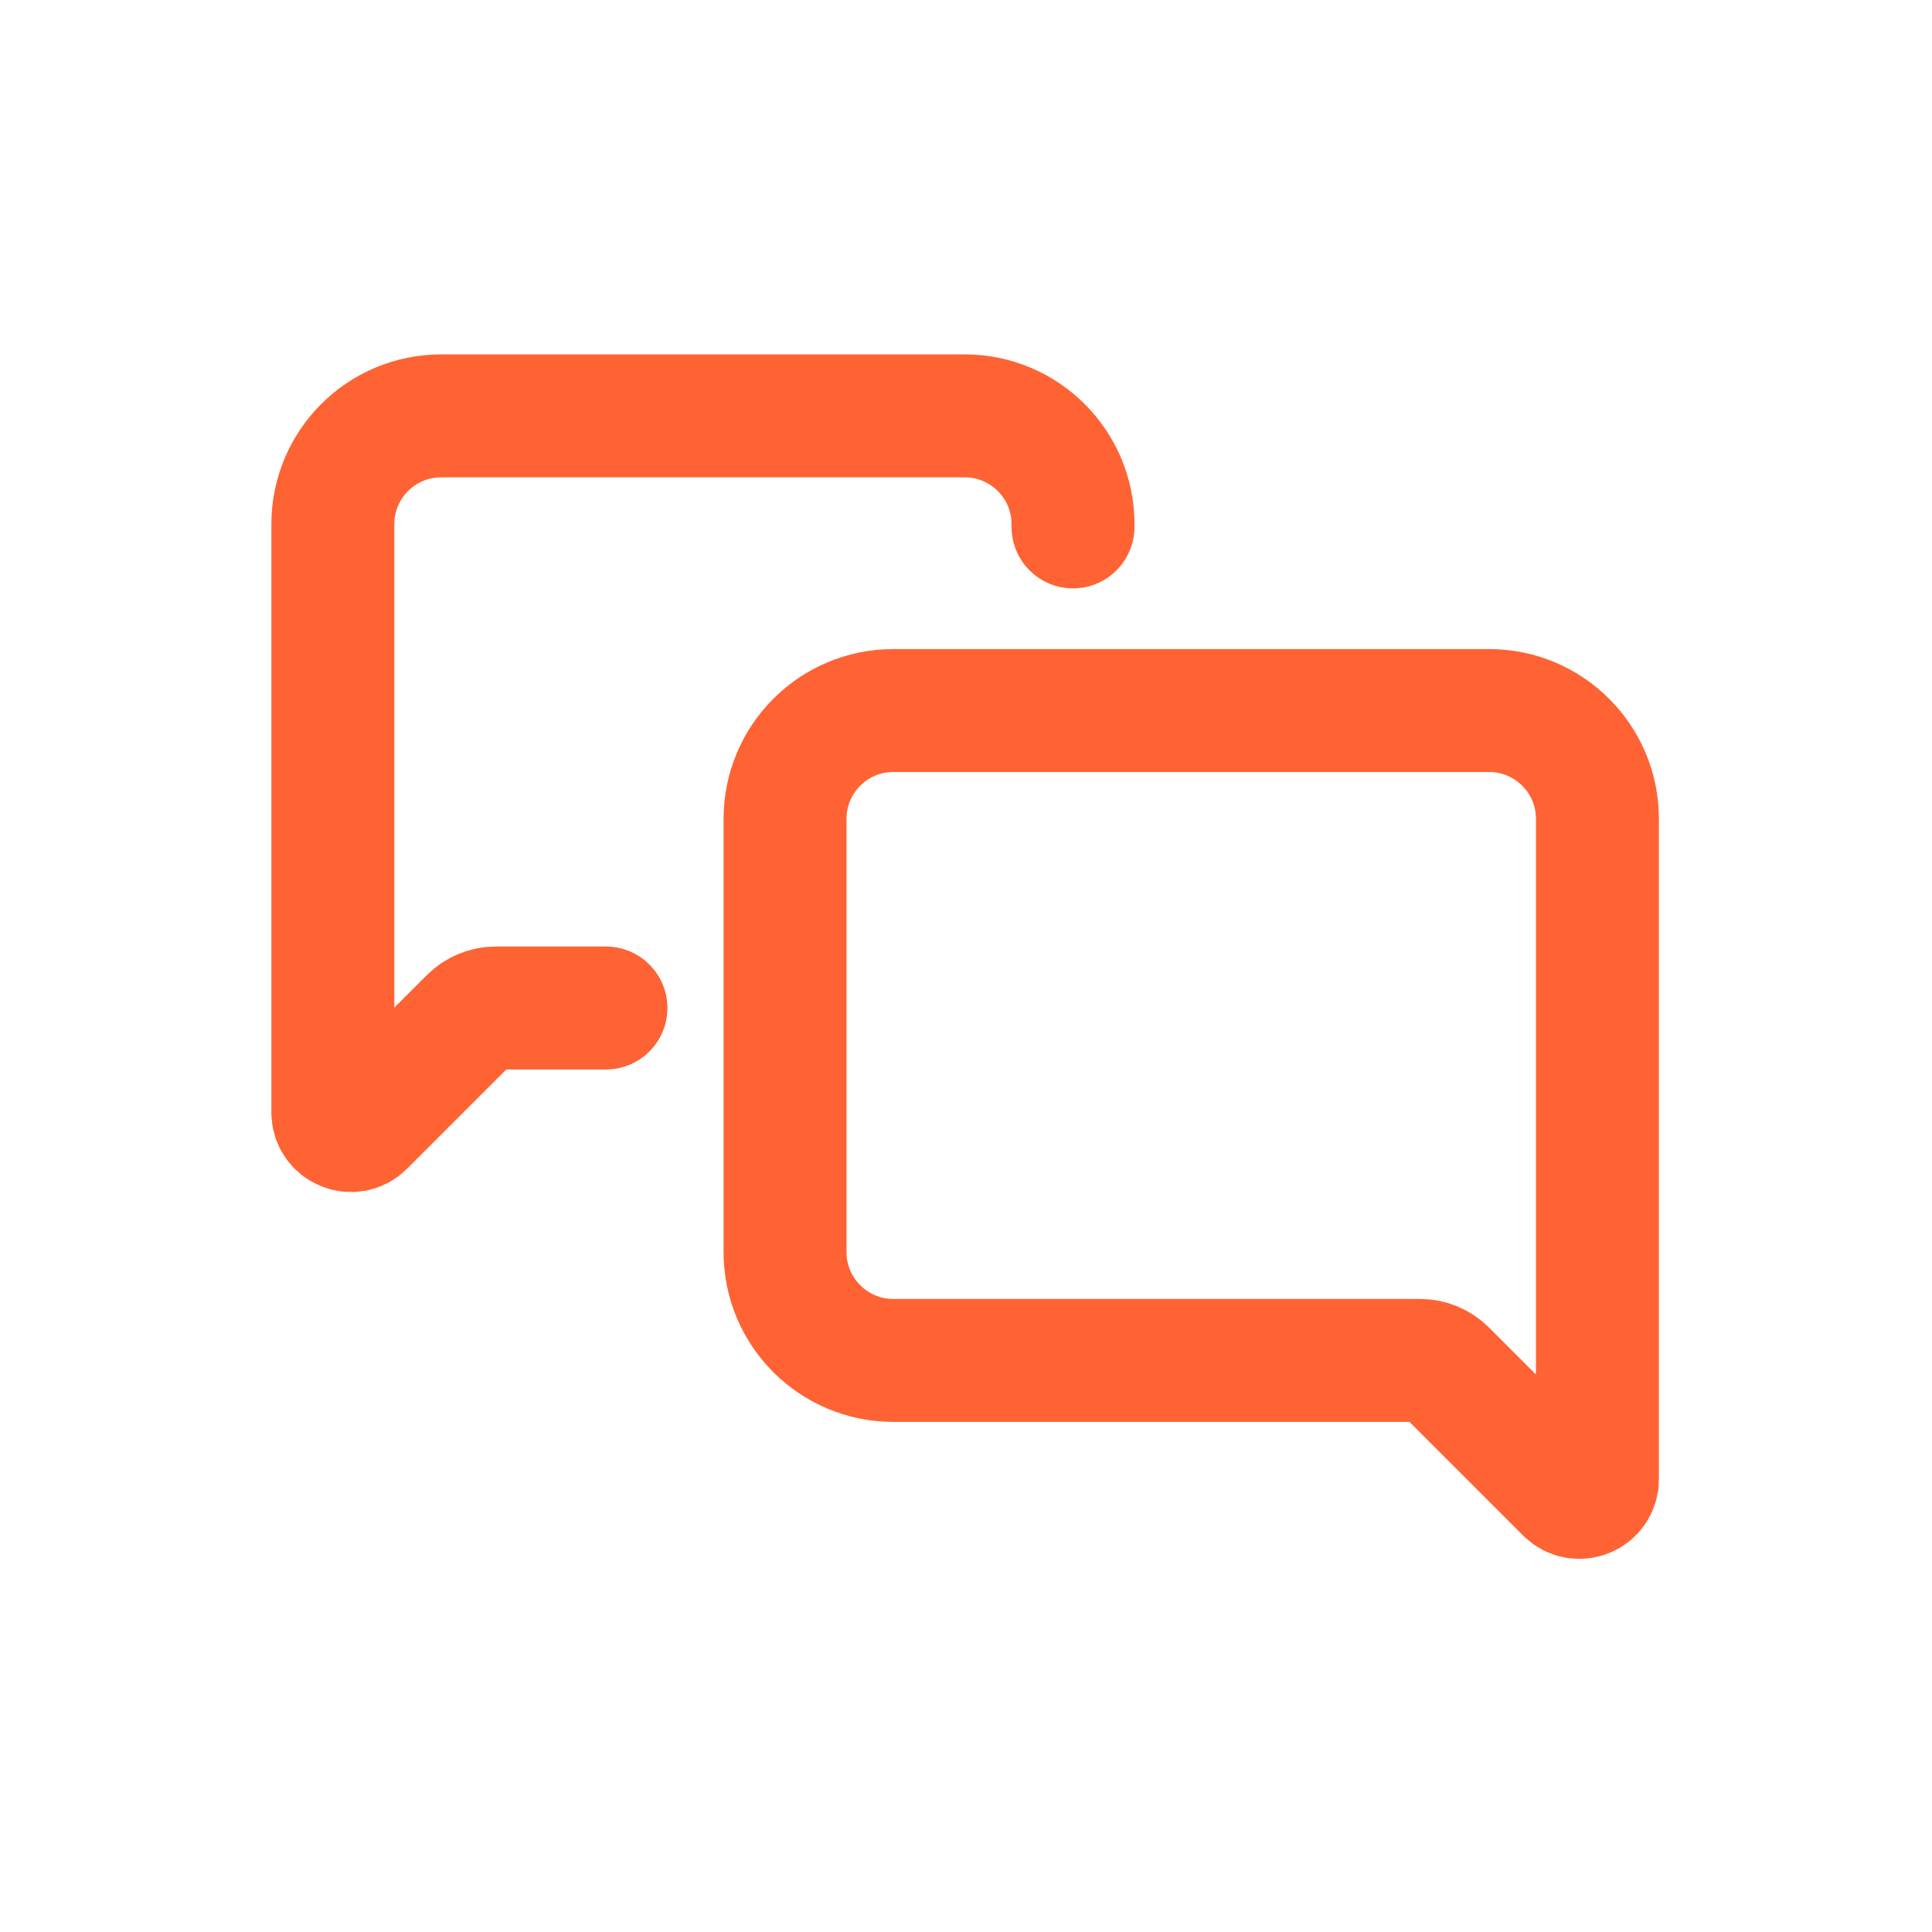 <svg width="110" height="110" viewBox="0 0 110 110" fill="none" xmlns="http://www.w3.org/2000/svg">
<g clip-path="url(#clip0_418_119529)">
<path d="M50.865 40.455C47.459 40.455 44.697 43.216 44.697 46.622V71.29C44.697 74.696 47.459 77.457 50.865 77.457H80.849C81.394 77.457 81.917 77.674 82.302 78.059L89.196 84.953C89.844 85.601 90.951 85.142 90.951 84.227V46.622C90.951 43.216 88.19 40.455 84.784 40.455H50.865Z" stroke="#FF6334" stroke-width="7"/>
<path d="M61.093 30V29.845C61.093 26.439 58.332 23.678 54.926 23.678H25.118C21.712 23.678 18.951 26.439 18.951 29.845V63.339C18.951 64.254 20.058 64.713 20.706 64.066L26.777 57.994C27.163 57.608 27.686 57.392 28.231 57.392H34.5" stroke="#FF6334" stroke-width="7" stroke-linecap="round" stroke-linejoin="round"/>
</g>
<defs>
<clipPath id="clip0_418_119529">
<rect width="80" height="80" fill="white" transform="translate(15 15)"/>
</clipPath>
</defs>
</svg>
